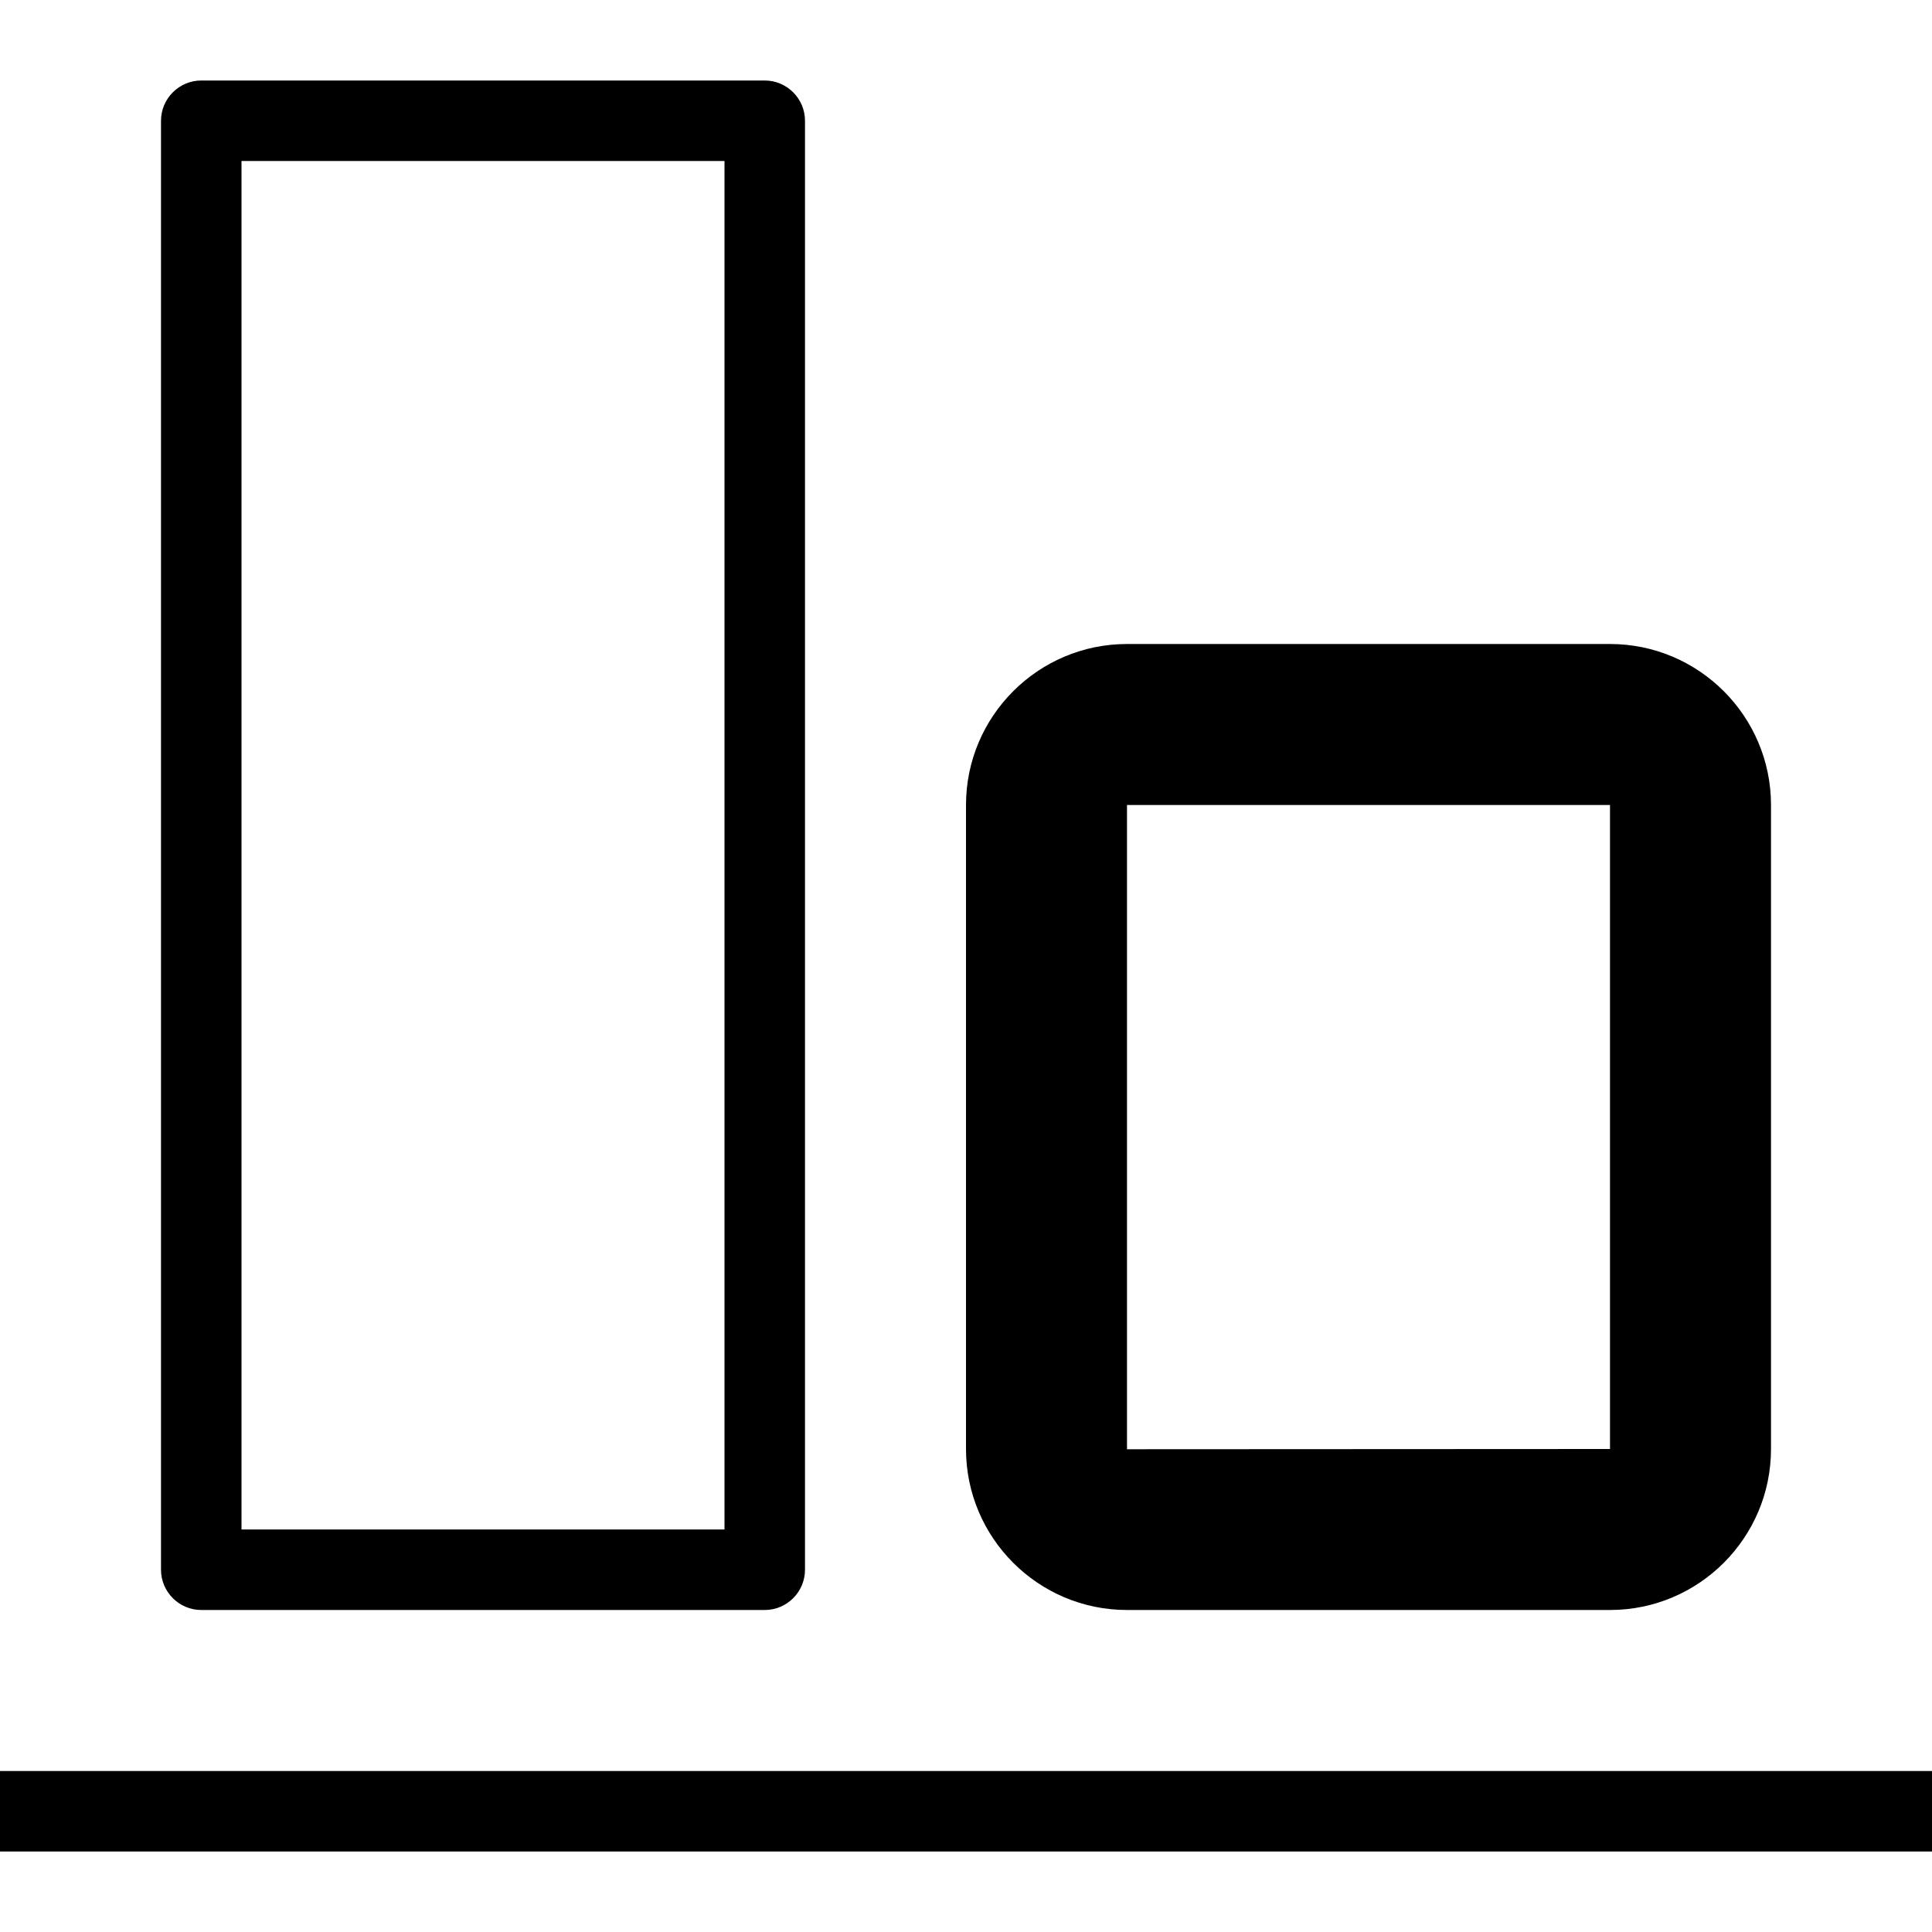 <svg version="1.1" xmlns="http://www.w3.org/2000/svg" width="24" height="24" viewBox="0 0 24 24" id="AlignBottomIcon">
  <path d="M14 20h6c1.103 0 2-0.897 2-2v-8c0-1.103-0.897-2-2-2h-6c-1.103 0-2 0.897-2 2v8c0 1.103 0.897 2 2 2zM14 10h6v8l-6 0.003c0 0 0 0 0-0.003v-8z" ></path>
  <path d="M2.5 20h7c0.275 0 0.5-0.225 0.5-0.5v-18c0-0.275-0.225-0.5-0.5-0.5h-7c-0.275 0-0.5 0.225-0.5 0.5v18c0 0.275 0.225 0.5 0.5 0.5zM3 2h6v17h-6v-17z" ></path>
  <path d="M0 22h24v1h-24v-1z" ></path>
</svg>

